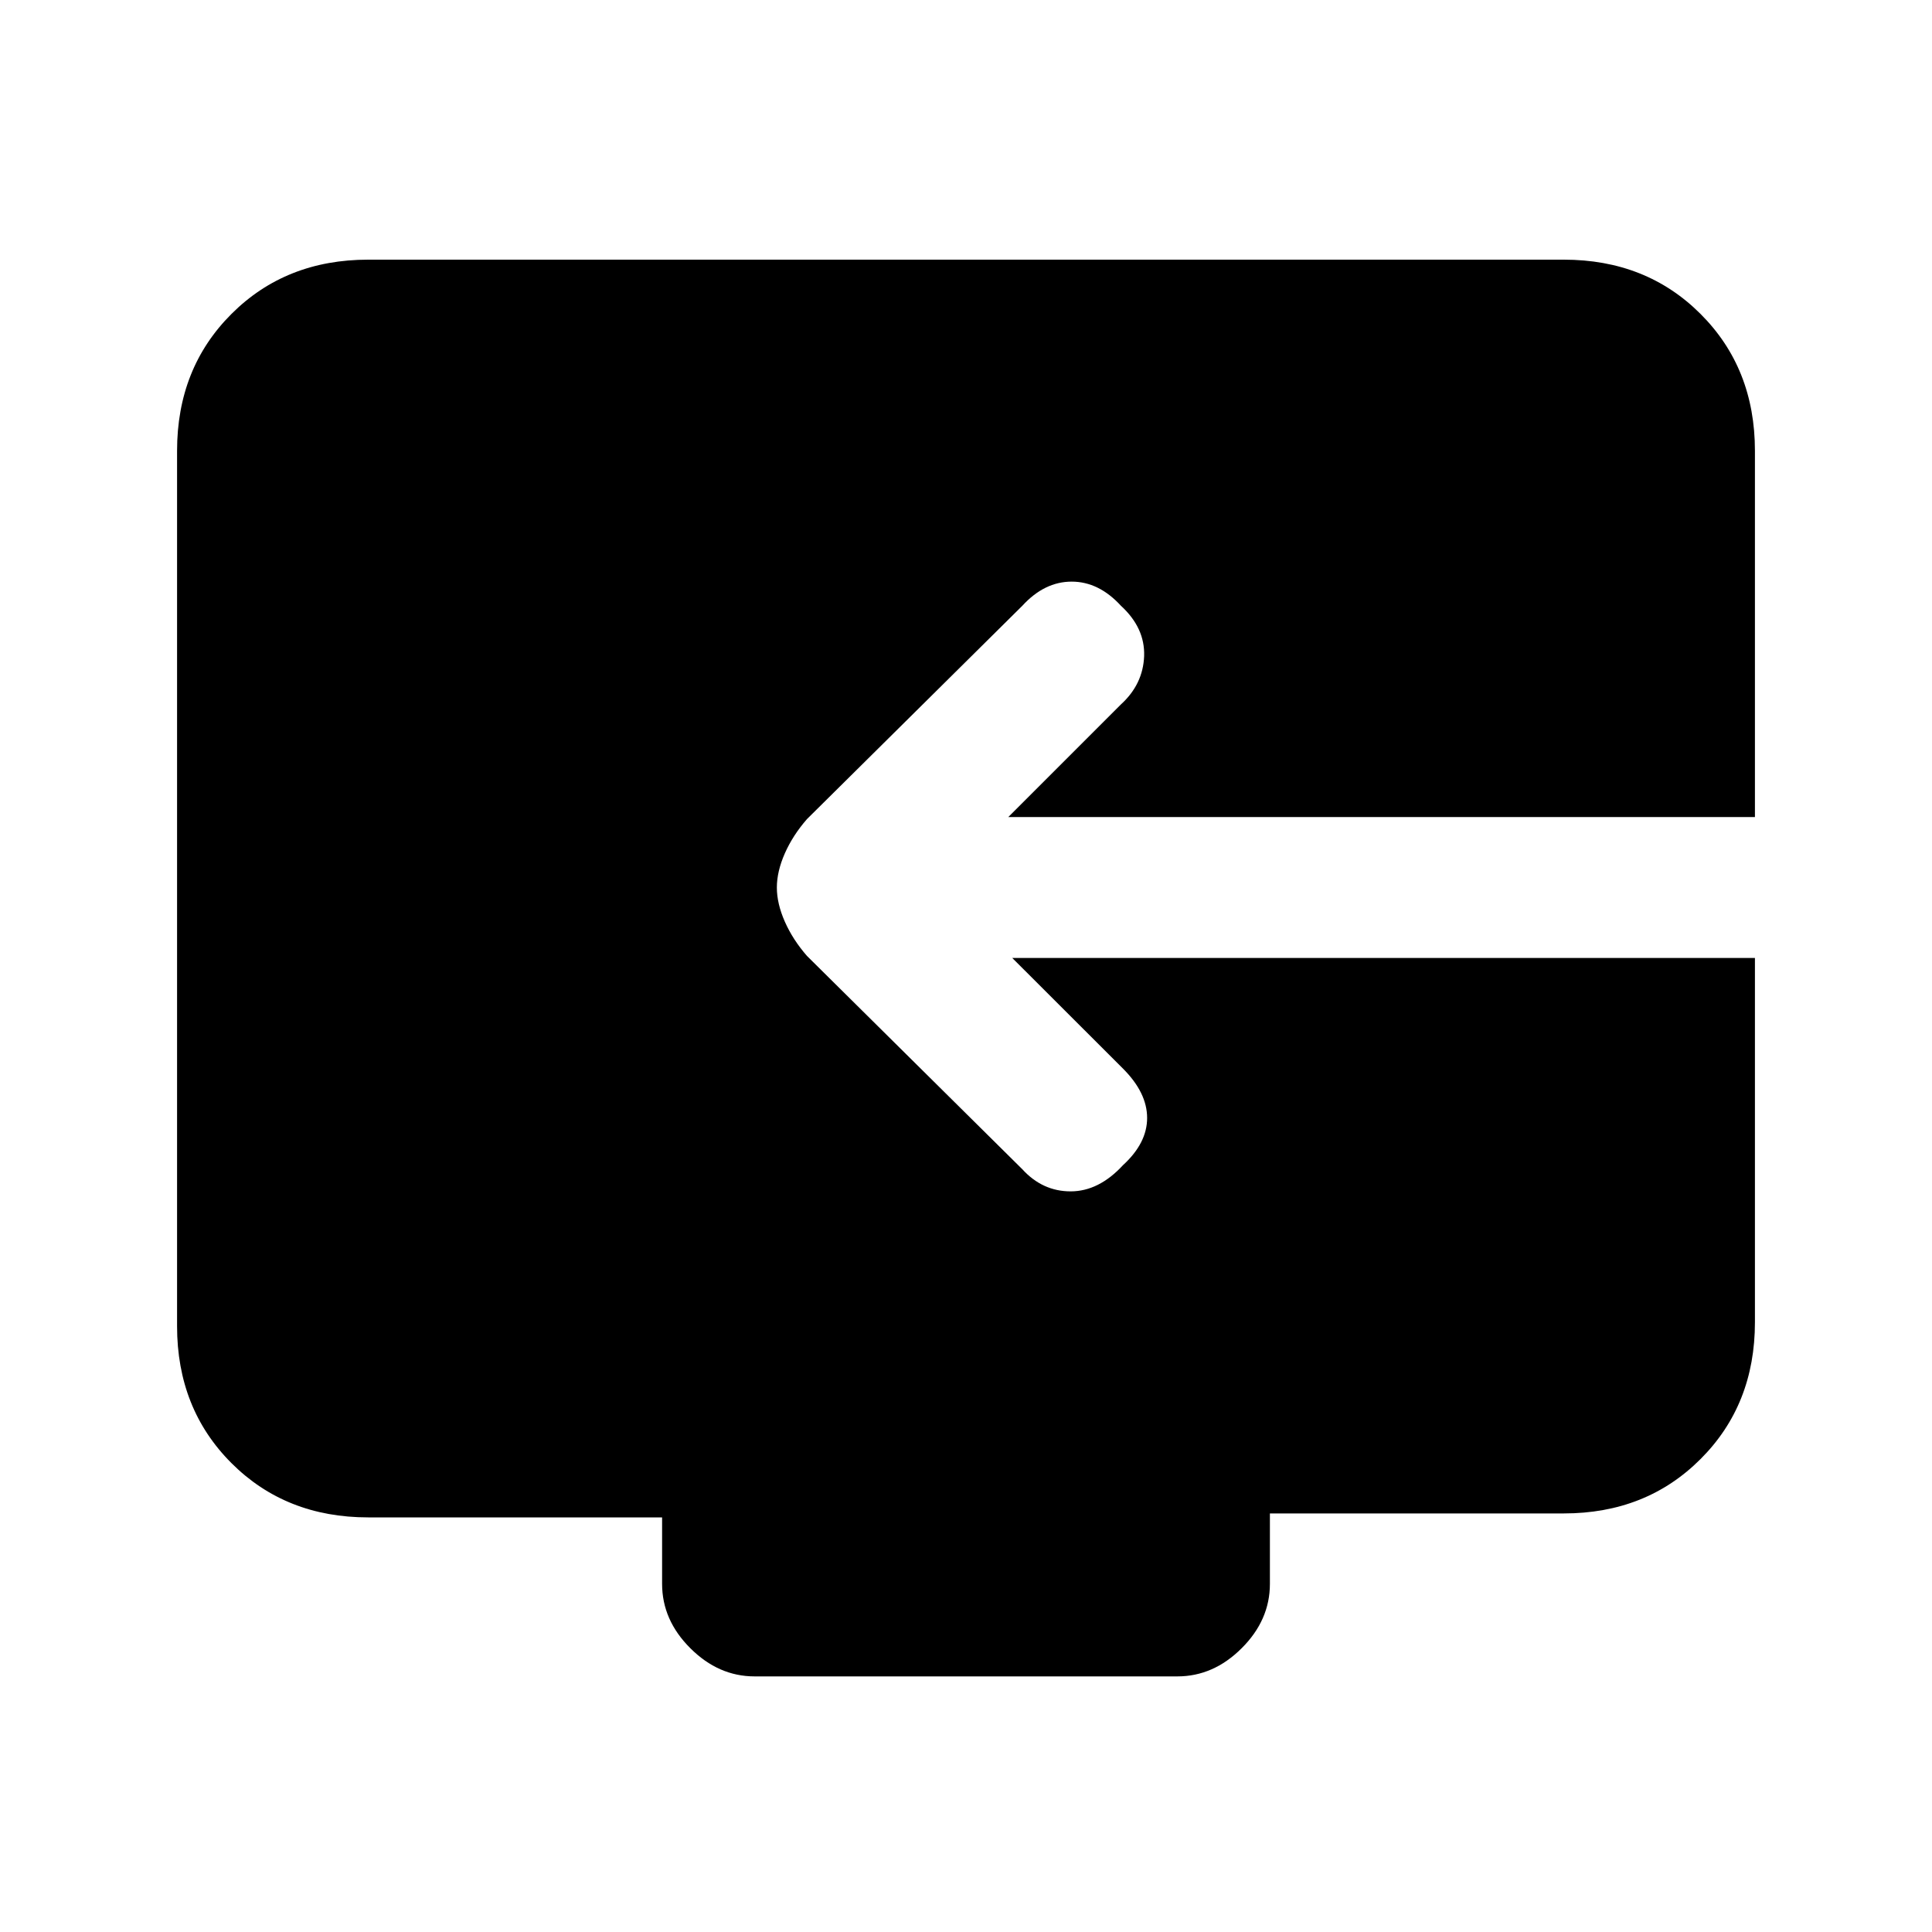 <svg xmlns="http://www.w3.org/2000/svg" height="20" width="20"><path d="M7.812 17.354q-.374 0-.666-.292-.292-.291-.292-.666v-.688H3.812q-.854 0-1.416-.562-.563-.563-.563-1.417V4.667q0-.855.563-1.417.562-.562 1.416-.562h12.376q.854 0 1.416.562.563.562.563 1.417v3.791h-7.729l1.166-1.166q.229-.209.24-.5.01-.292-.24-.521-.229-.25-.51-.25-.282 0-.511.25L8.354 8.479q-.146.167-.229.354-.083.188-.083.355 0 .166.083.354.083.187.229.354l2.229 2.208q.209.229.5.229.292 0 .542-.271.25-.229.25-.489 0-.261-.25-.511l-1.146-1.145h7.688v3.771q0 .854-.563 1.416-.562.563-1.416.563h-3.042v.729q0 .375-.292.666-.292.292-.666.292Z"/></svg>
